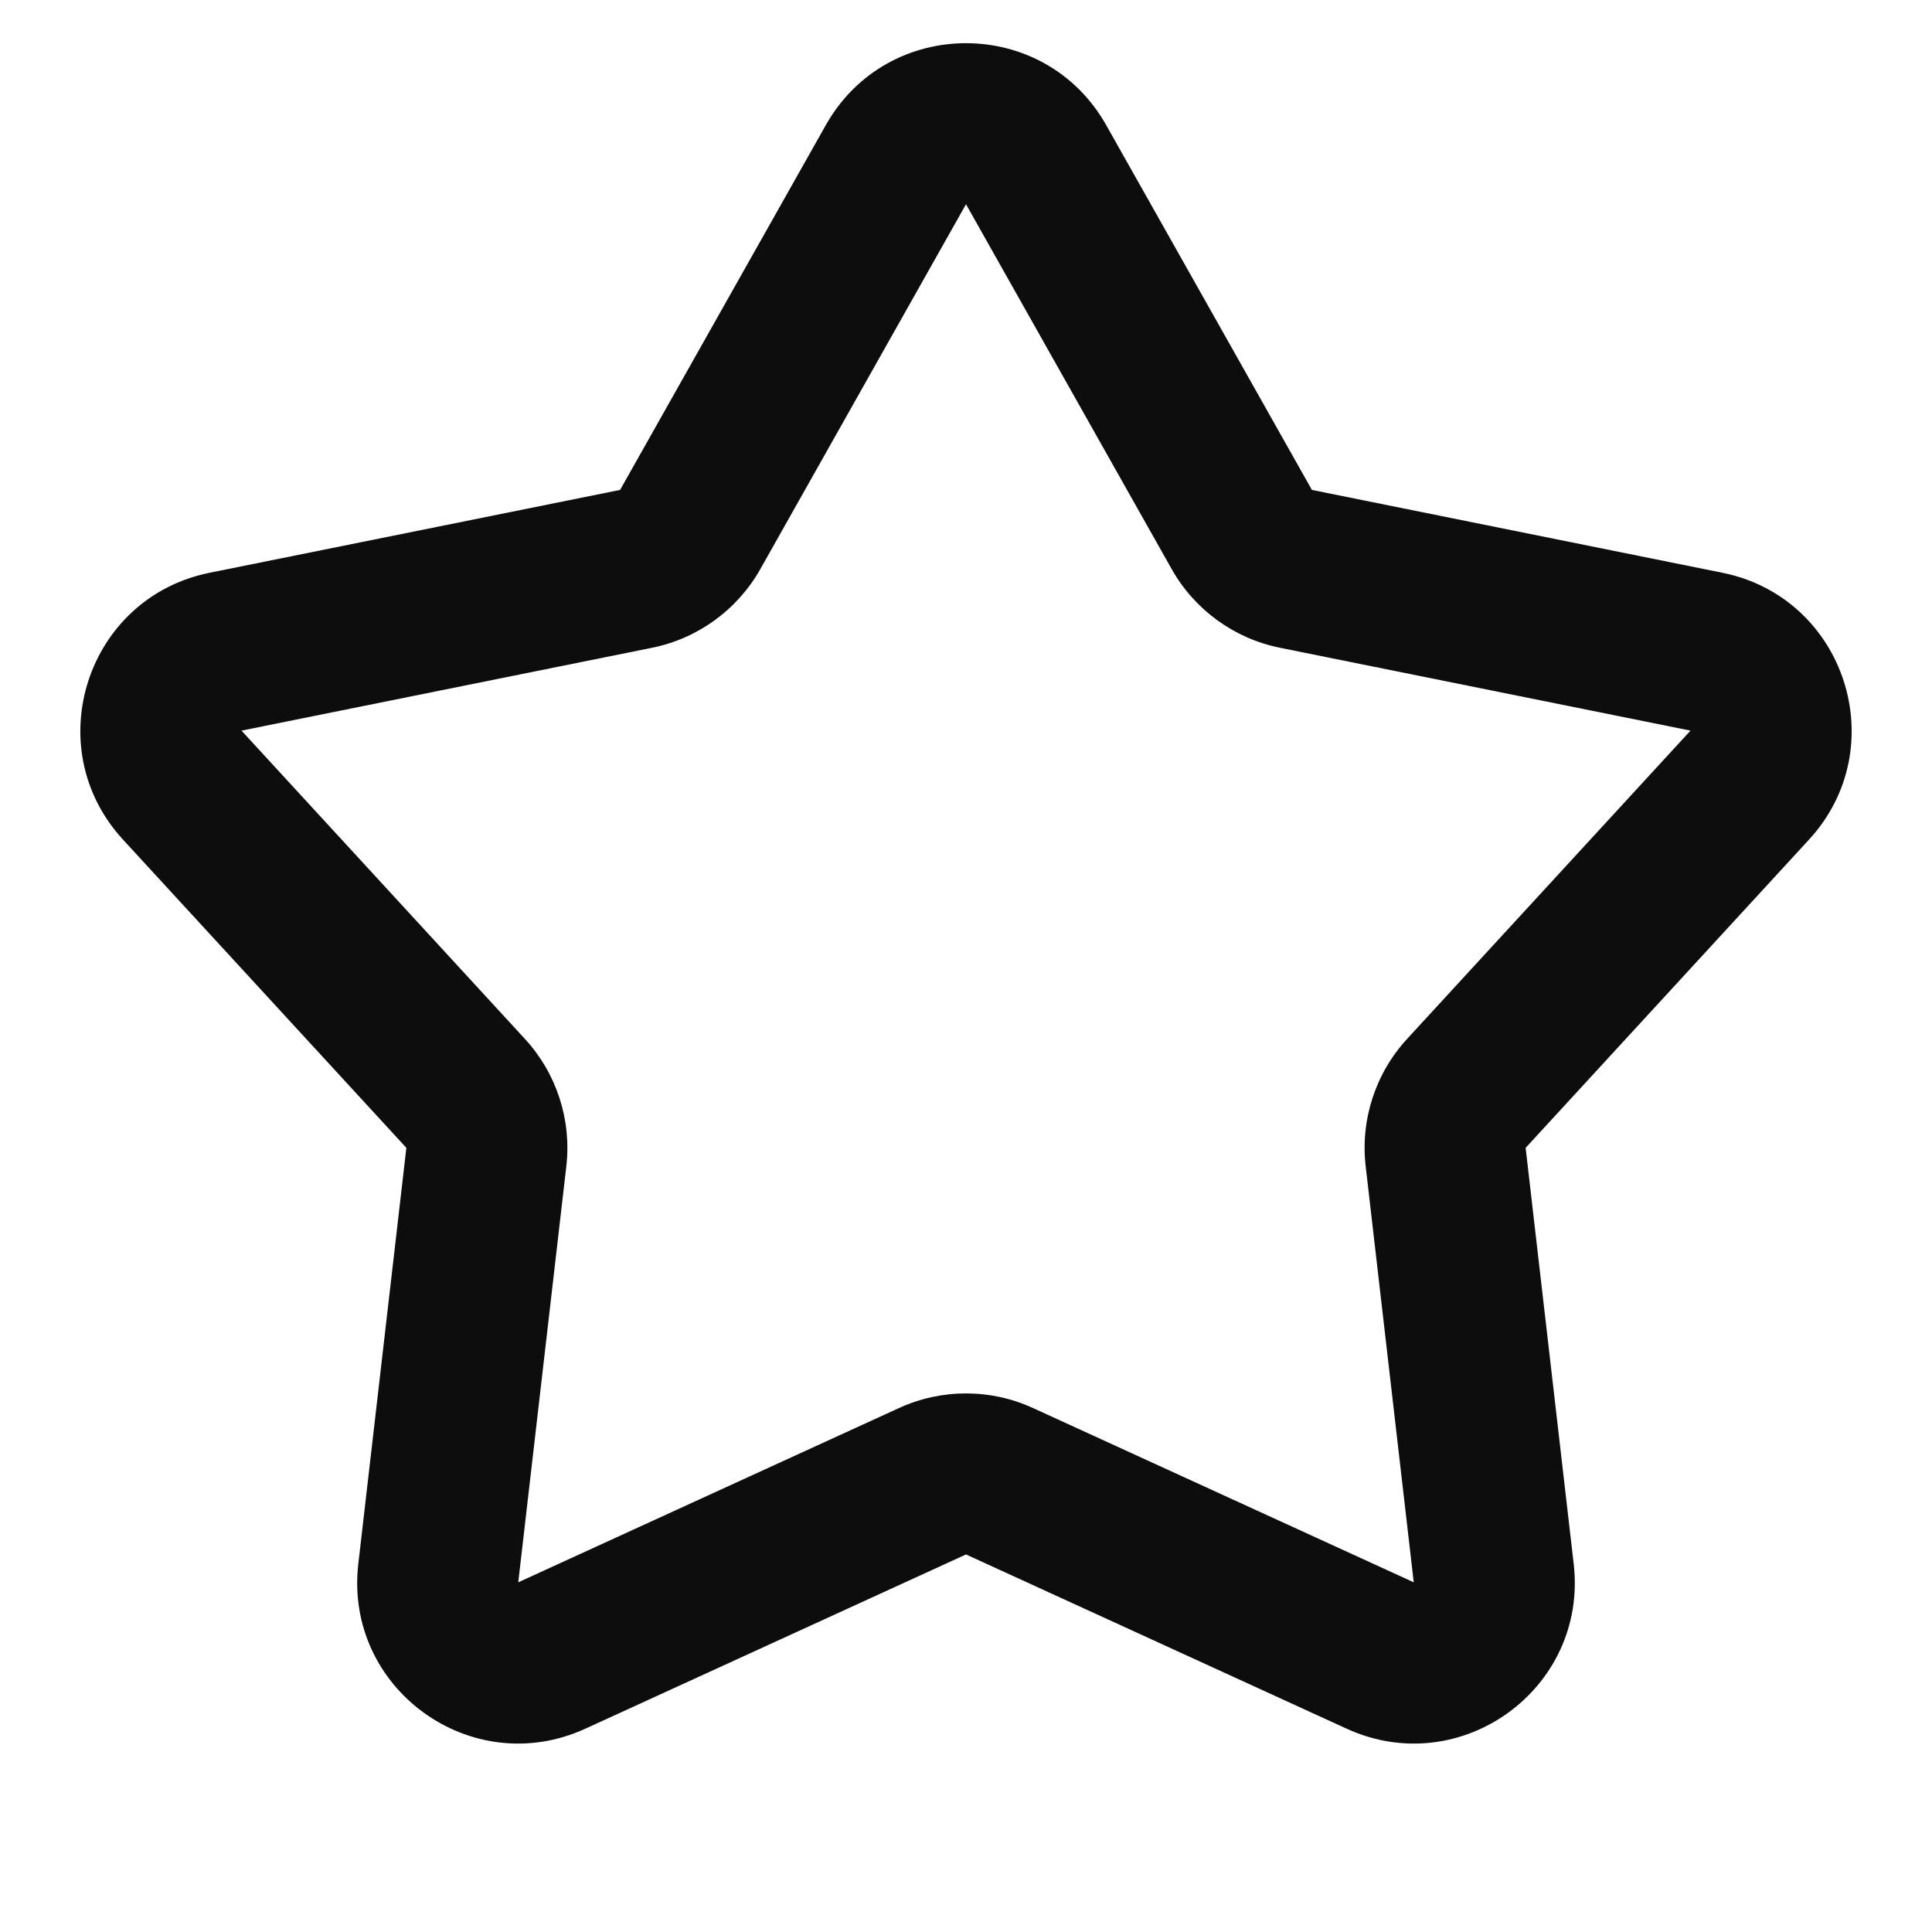 <svg width="24" height="24" viewBox="0 0 24 24" fill="none" xmlns="http://www.w3.org/2000/svg">
<path d="M10.258 1.555C11.023 0.197 12.977 0.197 13.742 1.555L16.297 6.086L21.396 7.115C22.923 7.423 23.527 9.282 22.473 10.429L18.952 14.259L19.549 19.427C19.728 20.974 18.147 22.123 16.73 21.475L12 19.31L7.27 21.475C5.853 22.123 4.272 20.974 4.451 19.427L5.048 14.259L1.527 10.429C0.473 9.282 1.077 7.423 2.604 7.115L7.703 6.086L10.258 1.555ZM14.554 7.068L12 2.537L9.446 7.068C9.16 7.575 8.669 7.932 8.099 8.047L3 9.076L6.52 12.905C6.914 13.333 7.102 13.911 7.035 14.489L6.438 19.656L11.168 17.491C11.696 17.249 12.304 17.249 12.832 17.491L17.562 19.656L16.965 14.489C16.898 13.911 17.086 13.333 17.48 12.905L21 9.076L15.901 8.047C15.331 7.932 14.84 7.575 14.554 7.068Z" fill="#0D0D0D"/>
</svg>
